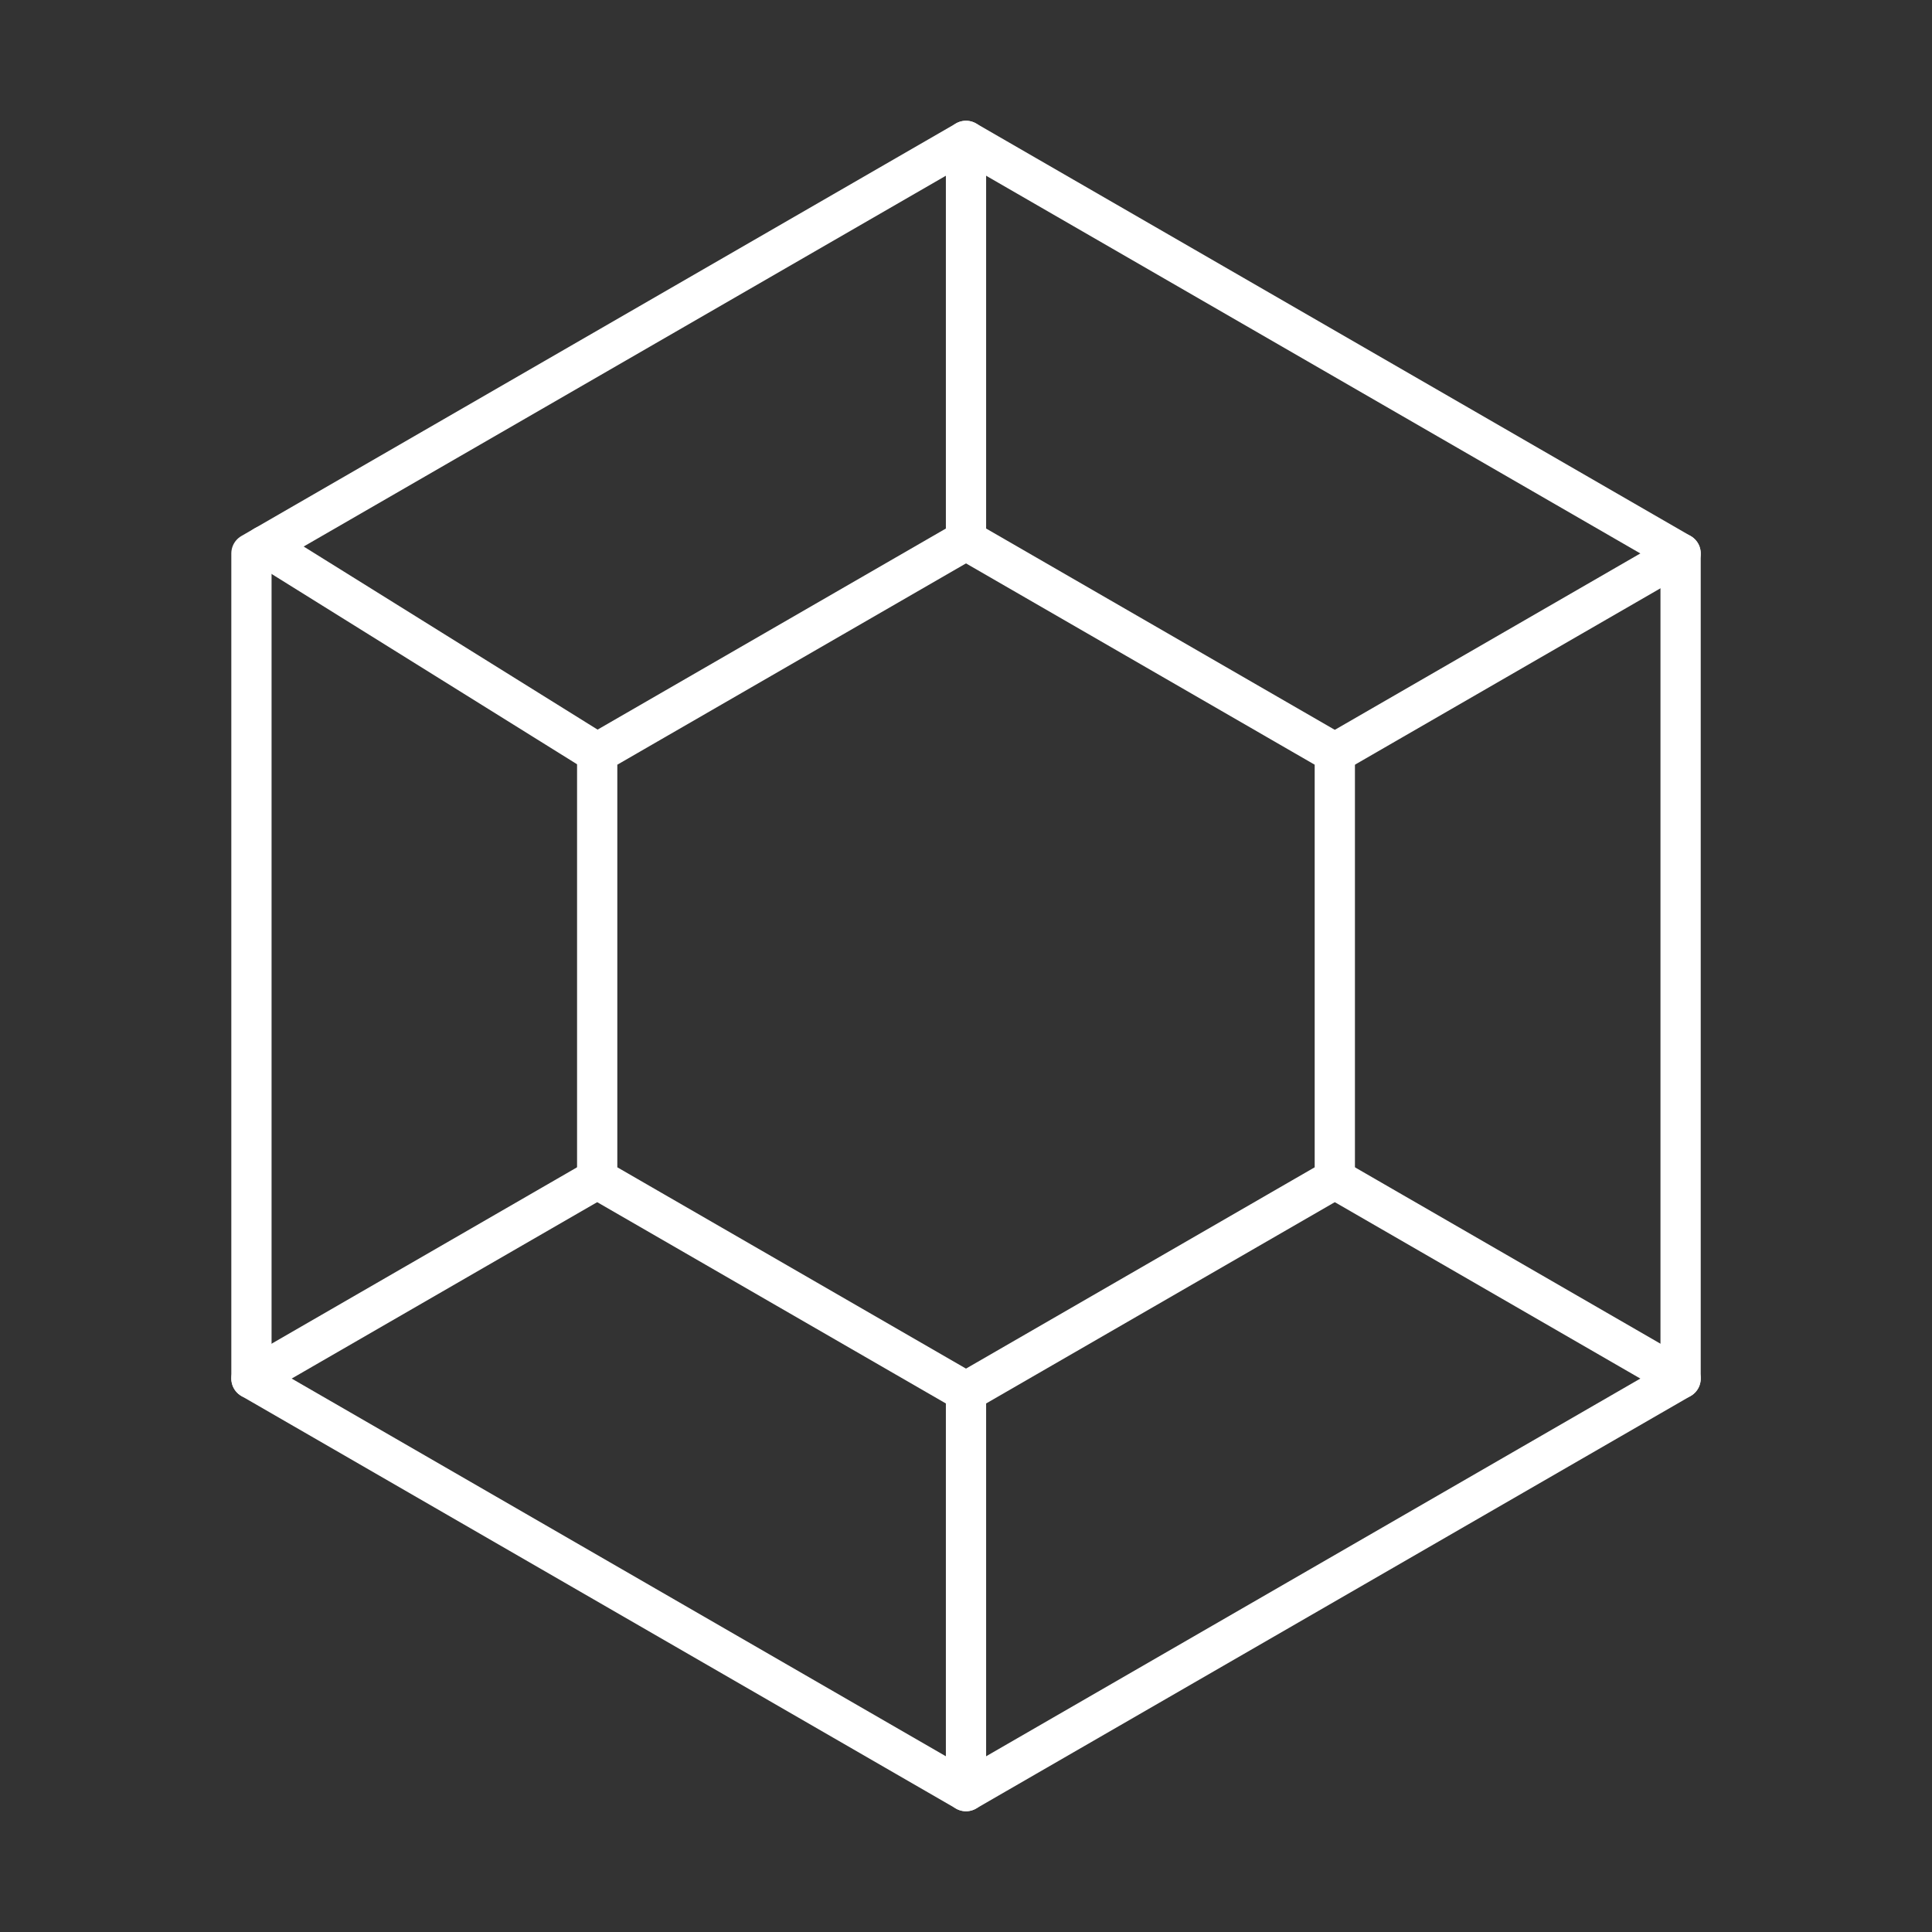 <?xml version="1.0" encoding="UTF-8"?><svg id="a" xmlns="http://www.w3.org/2000/svg" viewBox="0 0 48 48"><rect x="0" y="0" width="48" height="48" fill="#333333" stroke="none"/><defs><style>.b{fill:none;stroke:#fff;stroke-linecap:round;stroke-linejoin:round;}</style></defs><polygon class="b" points="41.754 34.25 41.754 13.75 24 3.5 6.247 13.75 6.247 34.25 24 44.5 41.754 34.25"/><polygon class="b" points="33.163 29.29 33.163 18.71 24 13.42 14.837 18.71 14.837 29.29 24 34.58 33.163 29.29"/><line class="b" x1="24" y1="3.5" x2="24" y2="13.42"/><line class="b" x1="33.163" y1="18.71" x2="41.754" y2="13.75"/><line class="b" x1="33.163" y1="29.29" x2="41.754" y2="34.25"/><line class="b" x1="24" y1="34.58" x2="24" y2="44.5"/><line class="b" x1="6.247" y1="34.25" x2="14.837" y2="29.29"/><line class="b" x1="14.837" y1="18.71" x2="6.573" y2="13.562"/></svg>